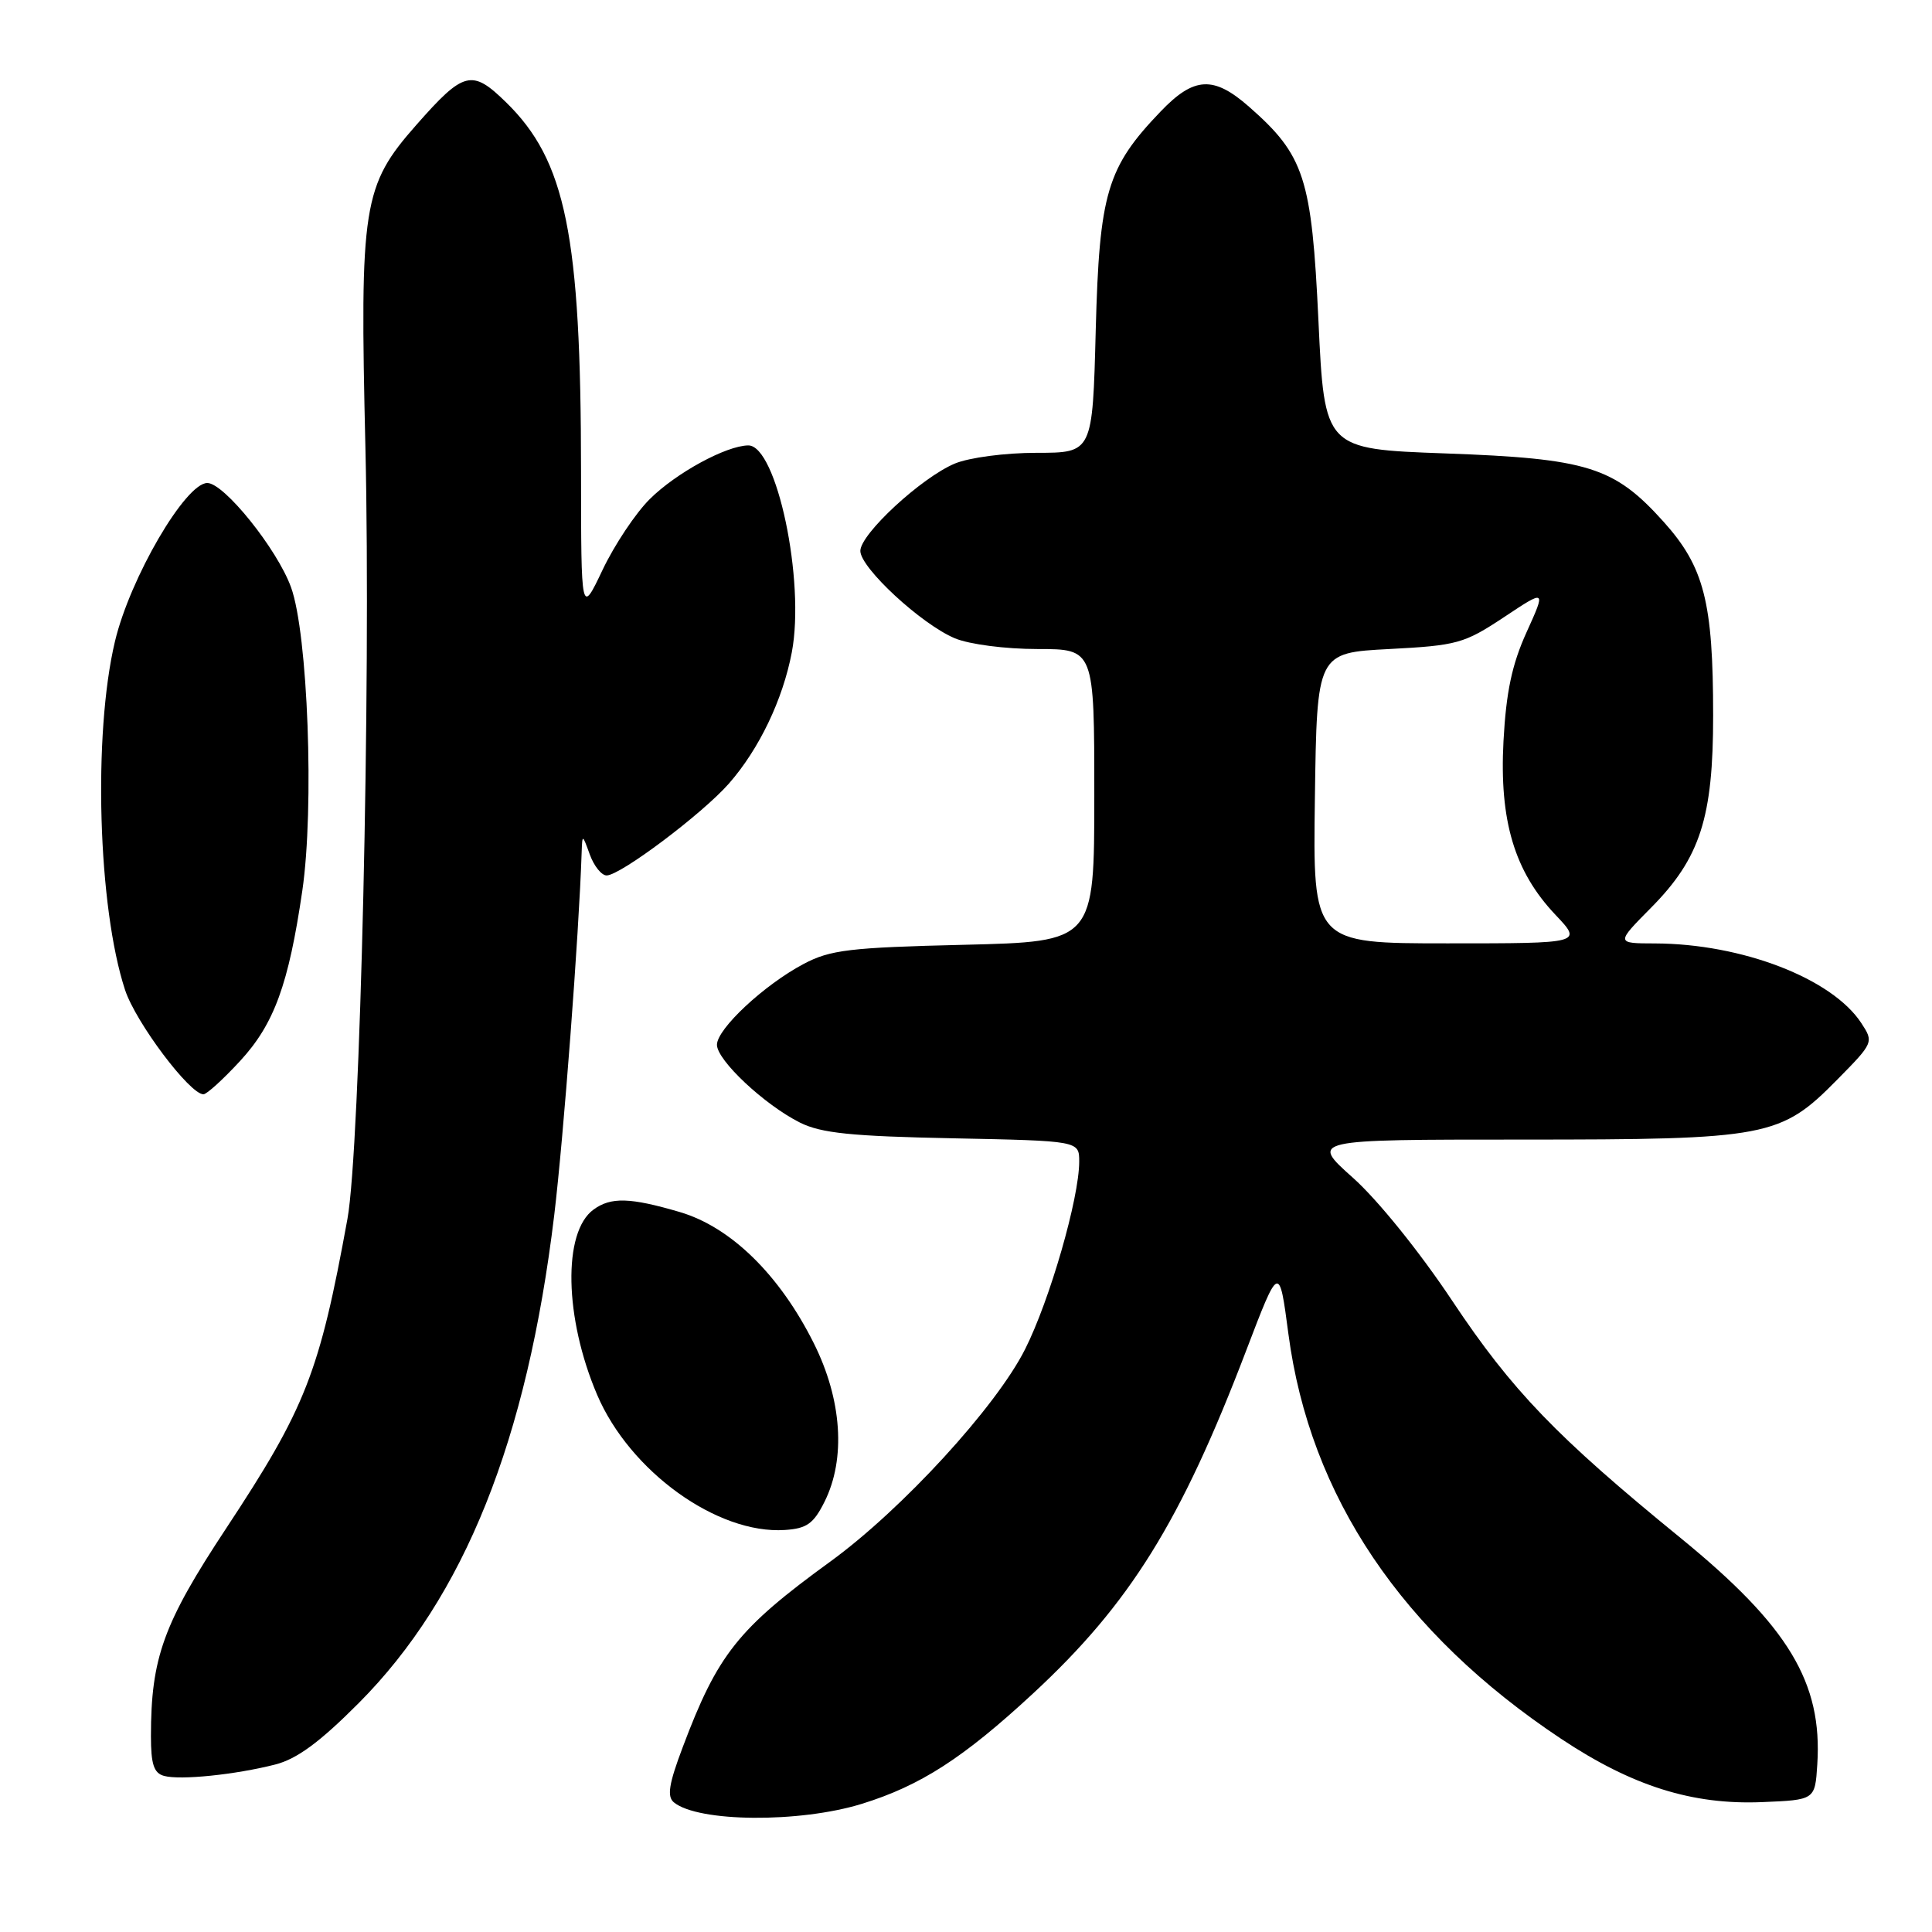 <?xml version="1.0" encoding="UTF-8" standalone="no"?>
<!DOCTYPE svg PUBLIC "-//W3C//DTD SVG 1.1//EN" "http://www.w3.org/Graphics/SVG/1.1/DTD/svg11.dtd" >
<svg xmlns="http://www.w3.org/2000/svg" xmlns:xlink="http://www.w3.org/1999/xlink" version="1.1" viewBox="0 0 256 256">
 <g >
 <path fill="currentColor"
d=" M 114.19 239.02 C 121.95 236.62 127.63 232.97 136.88 224.40 C 149.71 212.52 156.46 201.67 165.11 179.00 C 169.50 167.50 169.50 167.50 170.72 176.75 C 173.57 198.28 185.75 216.37 206.87 230.41 C 216.27 236.66 224.23 239.17 233.47 238.79 C 240.50 238.50 240.50 238.50 240.80 233.80 C 241.50 222.95 236.99 215.47 222.71 203.81 C 206.23 190.37 200.35 184.26 192.42 172.35 C 188.11 165.87 182.52 158.95 179.26 156.05 C 173.60 151.00 173.60 151.00 201.62 151.00 C 234.28 151.00 235.93 150.69 243.47 143.03 C 248.26 138.17 248.29 138.09 246.63 135.56 C 242.76 129.65 230.83 125.05 219.30 125.01 C 214.10 125.00 214.10 125.00 218.80 120.25 C 225.28 113.70 227.01 108.33 227.00 94.80 C 227.00 79.76 225.81 75.12 220.43 69.13 C 213.88 61.85 210.40 60.76 191.50 60.08 C 175.50 59.50 175.50 59.50 174.70 42.50 C 173.81 23.56 172.85 20.59 165.50 14.14 C 160.81 10.02 158.22 10.15 153.81 14.75 C 146.67 22.19 145.67 25.56 145.19 43.75 C 144.77 60.00 144.77 60.00 137.35 60.00 C 133.20 60.00 128.44 60.63 126.53 61.42 C 122.10 63.27 114.00 70.76 114.00 73.00 C 114.00 75.24 122.10 82.73 126.53 84.58 C 128.45 85.38 133.21 86.00 137.47 86.00 C 145.00 86.00 145.00 86.00 145.00 105.39 C 145.00 124.77 145.00 124.77 127.75 125.19 C 112.61 125.55 110.01 125.86 106.50 127.72 C 101.27 130.48 95.00 136.33 95.00 138.44 C 95.00 140.49 101.29 146.39 106.00 148.75 C 108.81 150.15 112.78 150.56 126.25 150.83 C 143.00 151.17 143.00 151.17 143.00 153.92 C 143.00 158.77 139.10 172.29 135.83 178.78 C 131.99 186.42 119.53 200.00 110.03 206.91 C 97.77 215.82 95.10 219.19 90.45 231.55 C 88.63 236.37 88.36 238.05 89.29 238.82 C 92.51 241.46 105.94 241.57 114.19 239.02 Z  M 36.46 233.81 C 39.34 233.08 42.36 230.86 47.54 225.66 C 61.53 211.61 69.84 190.86 73.44 161.00 C 74.67 150.76 76.71 123.87 77.07 113.00 C 77.16 110.50 77.16 110.50 78.16 113.25 C 78.71 114.76 79.71 116.00 80.38 116.00 C 82.20 116.00 93.06 107.84 96.59 103.82 C 100.59 99.26 103.73 92.70 104.92 86.43 C 106.71 76.99 102.91 58.97 99.14 59.02 C 96.21 59.06 89.58 62.67 86.10 66.13 C 84.23 67.98 81.42 72.20 79.85 75.50 C 77.00 81.50 77.00 81.50 76.99 62.50 C 76.98 31.13 74.98 21.29 67.05 13.55 C 62.53 9.13 61.46 9.40 55.16 16.56 C 48.06 24.62 47.66 27.16 48.42 59.37 C 49.16 90.70 47.73 152.23 46.04 161.50 C 42.33 181.90 40.50 186.56 29.97 202.51 C 21.65 215.11 20.00 219.67 20.00 230.06 C 20.00 233.78 20.39 234.96 21.75 235.32 C 23.91 235.90 31.17 235.16 36.46 233.81 Z  M 109.25 199.00 C 112.10 193.30 111.57 185.46 107.83 177.98 C 103.30 168.92 96.84 162.59 90.07 160.60 C 83.50 158.67 80.94 158.59 78.64 160.28 C 74.55 163.26 74.78 174.63 79.12 184.81 C 83.45 194.96 95.05 203.32 104.00 202.73 C 106.90 202.54 107.80 201.90 109.25 199.00 Z  M 31.81 140.59 C 36.33 135.69 38.24 130.45 40.06 118.01 C 41.66 107.04 40.80 83.96 38.56 77.81 C 36.72 72.74 29.69 64.00 27.47 64.00 C 24.57 64.00 17.22 76.61 15.23 85.00 C 12.31 97.29 12.98 120.24 16.57 131.17 C 17.99 135.48 25.14 145.00 26.96 145.00 C 27.39 145.00 29.57 143.02 31.81 140.59 Z  M 174.23 105.75 C 174.50 86.50 174.50 86.50 184.09 86.00 C 193.09 85.53 194.01 85.27 199.27 81.79 C 204.86 78.07 204.86 78.07 202.27 83.79 C 200.34 88.05 199.57 91.71 199.22 98.20 C 198.66 108.75 200.67 115.48 206.10 121.21 C 209.69 125.00 209.69 125.00 191.82 125.00 C 173.96 125.00 173.96 125.00 174.23 105.75 Z "/>
</g>
</svg>
